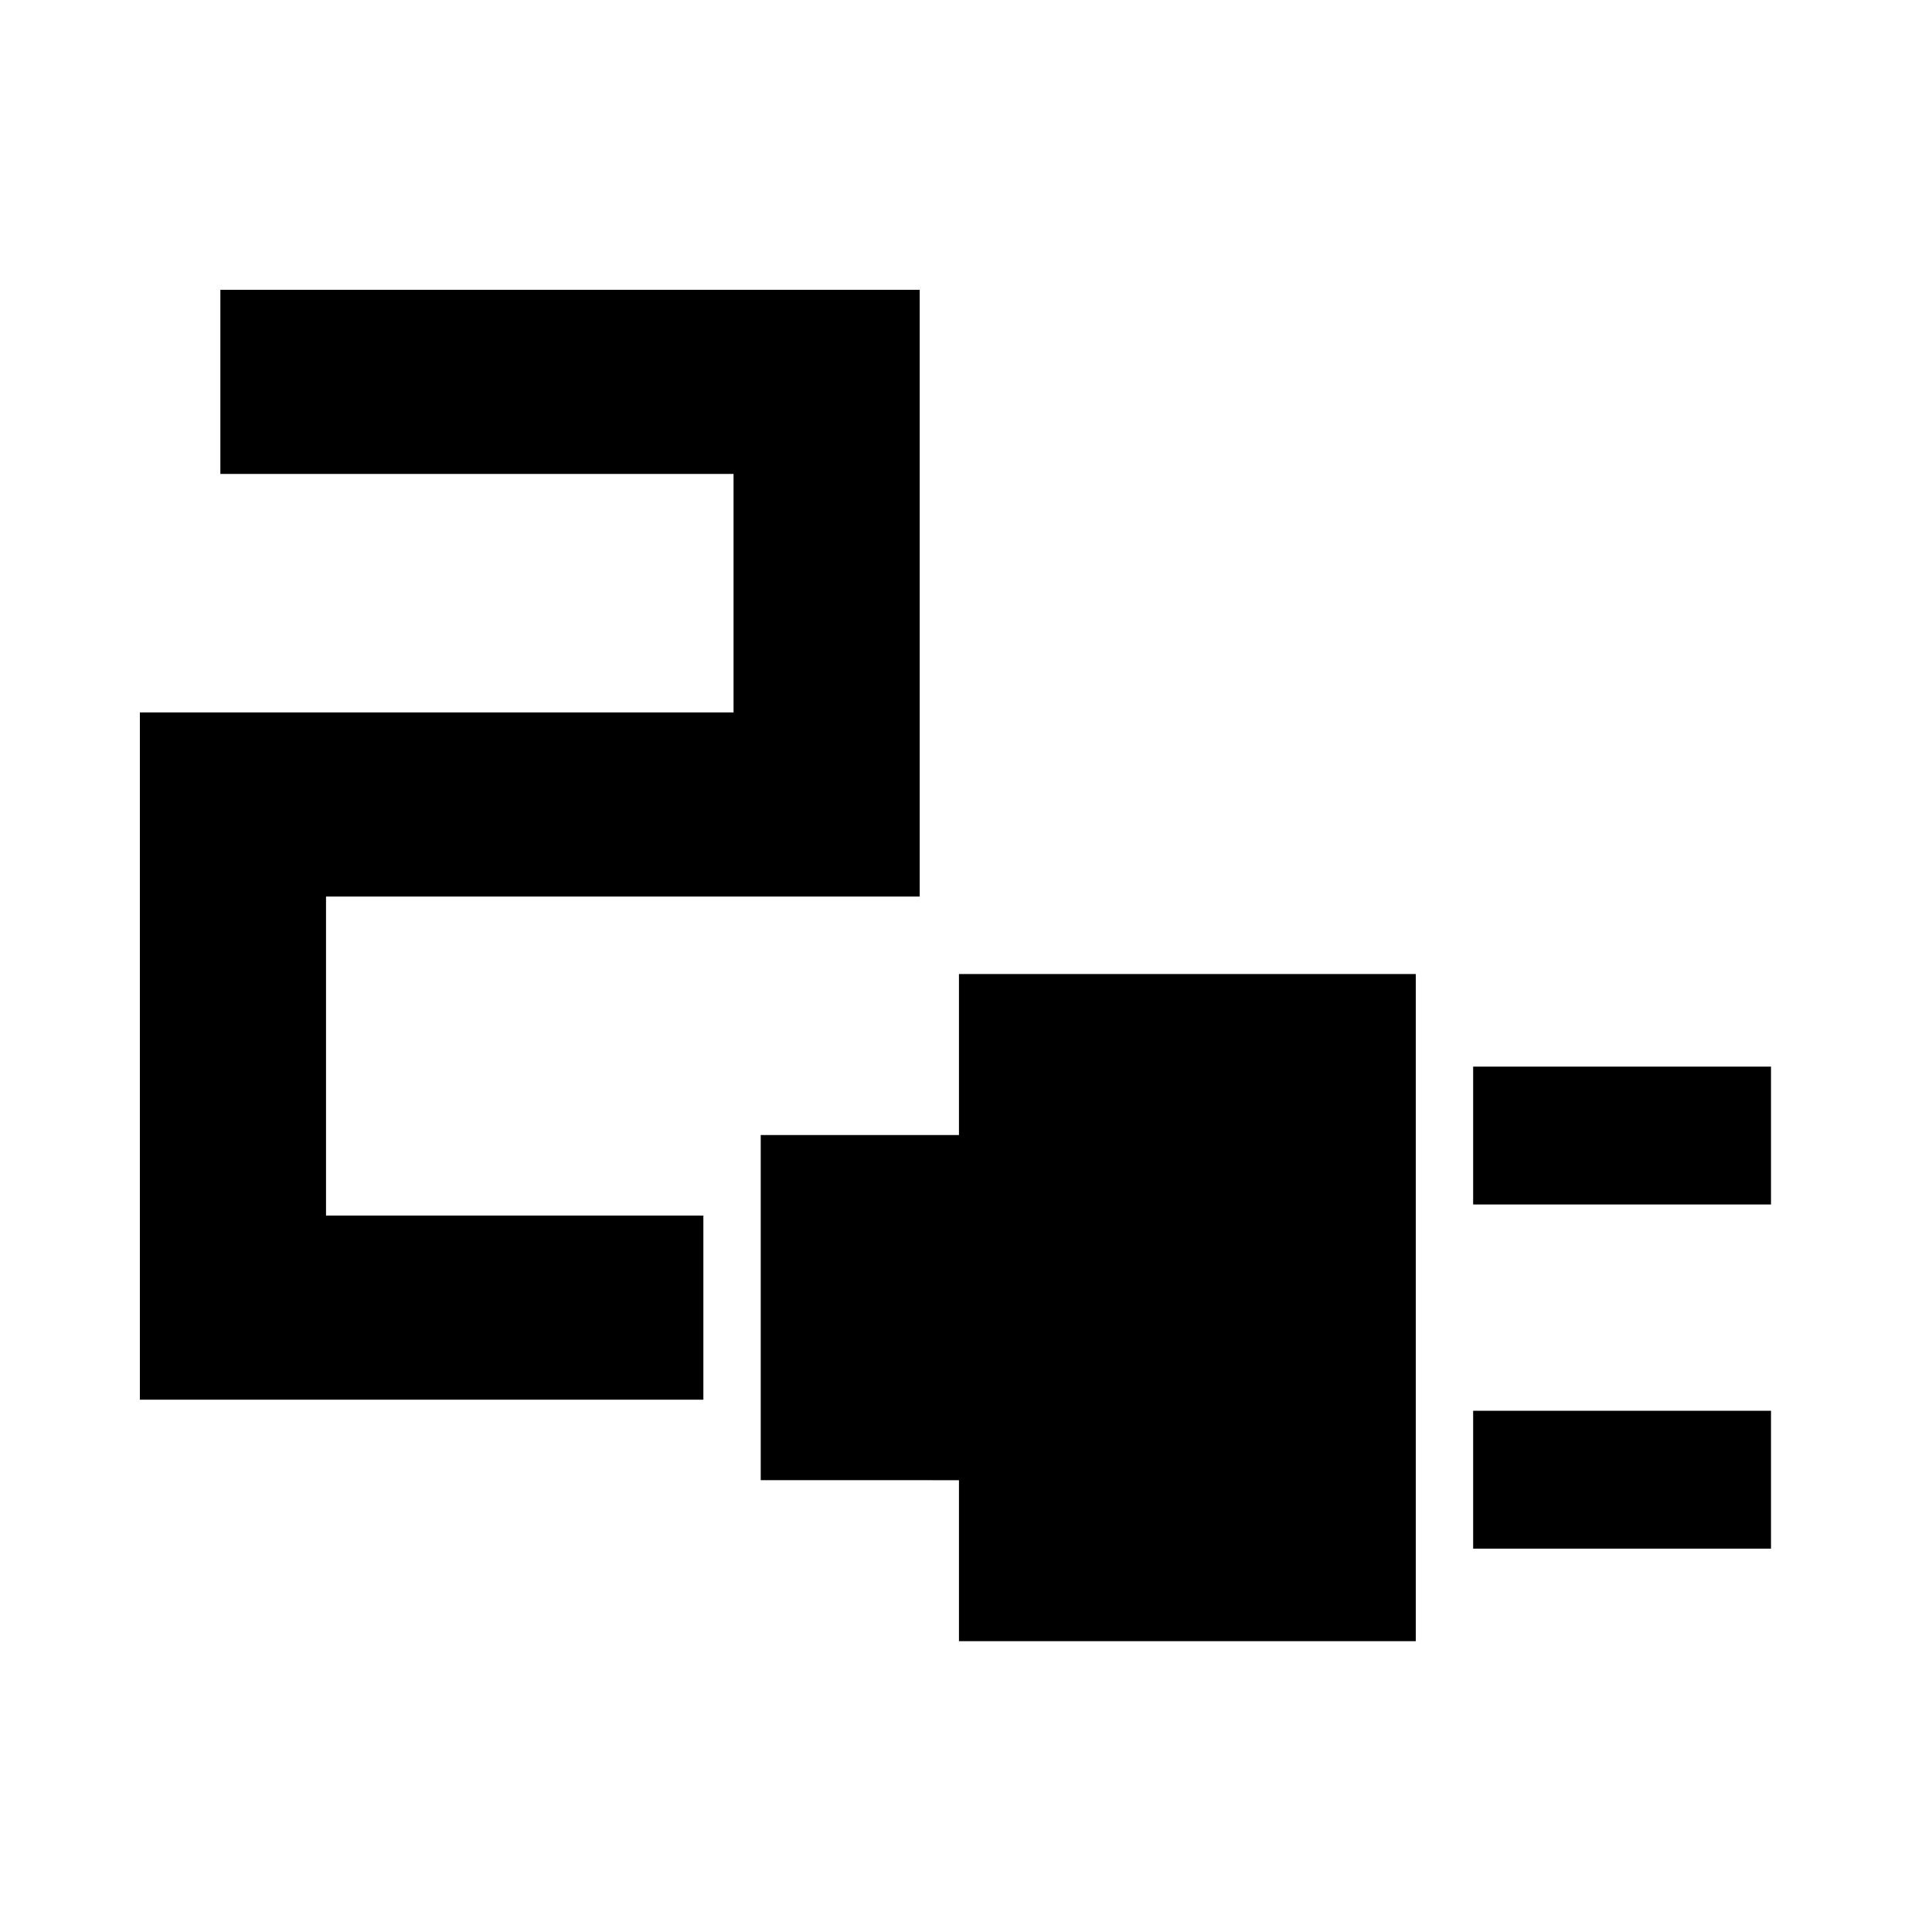 <svg xmlns="http://www.w3.org/2000/svg" height="48" viewBox="0 -960 960 960" width="48"><path d="M732-361.5V-430h148v68.5H732Zm0 171V-259h148v68.5H732Zm-255.5 46v-80H378V-396h98.5v-80h227v331.5h-227Zm-407-120V-606h295v-118.5h-255V-816H457v301.5H162V-356h187.5v91.5h-280Z"/></svg>